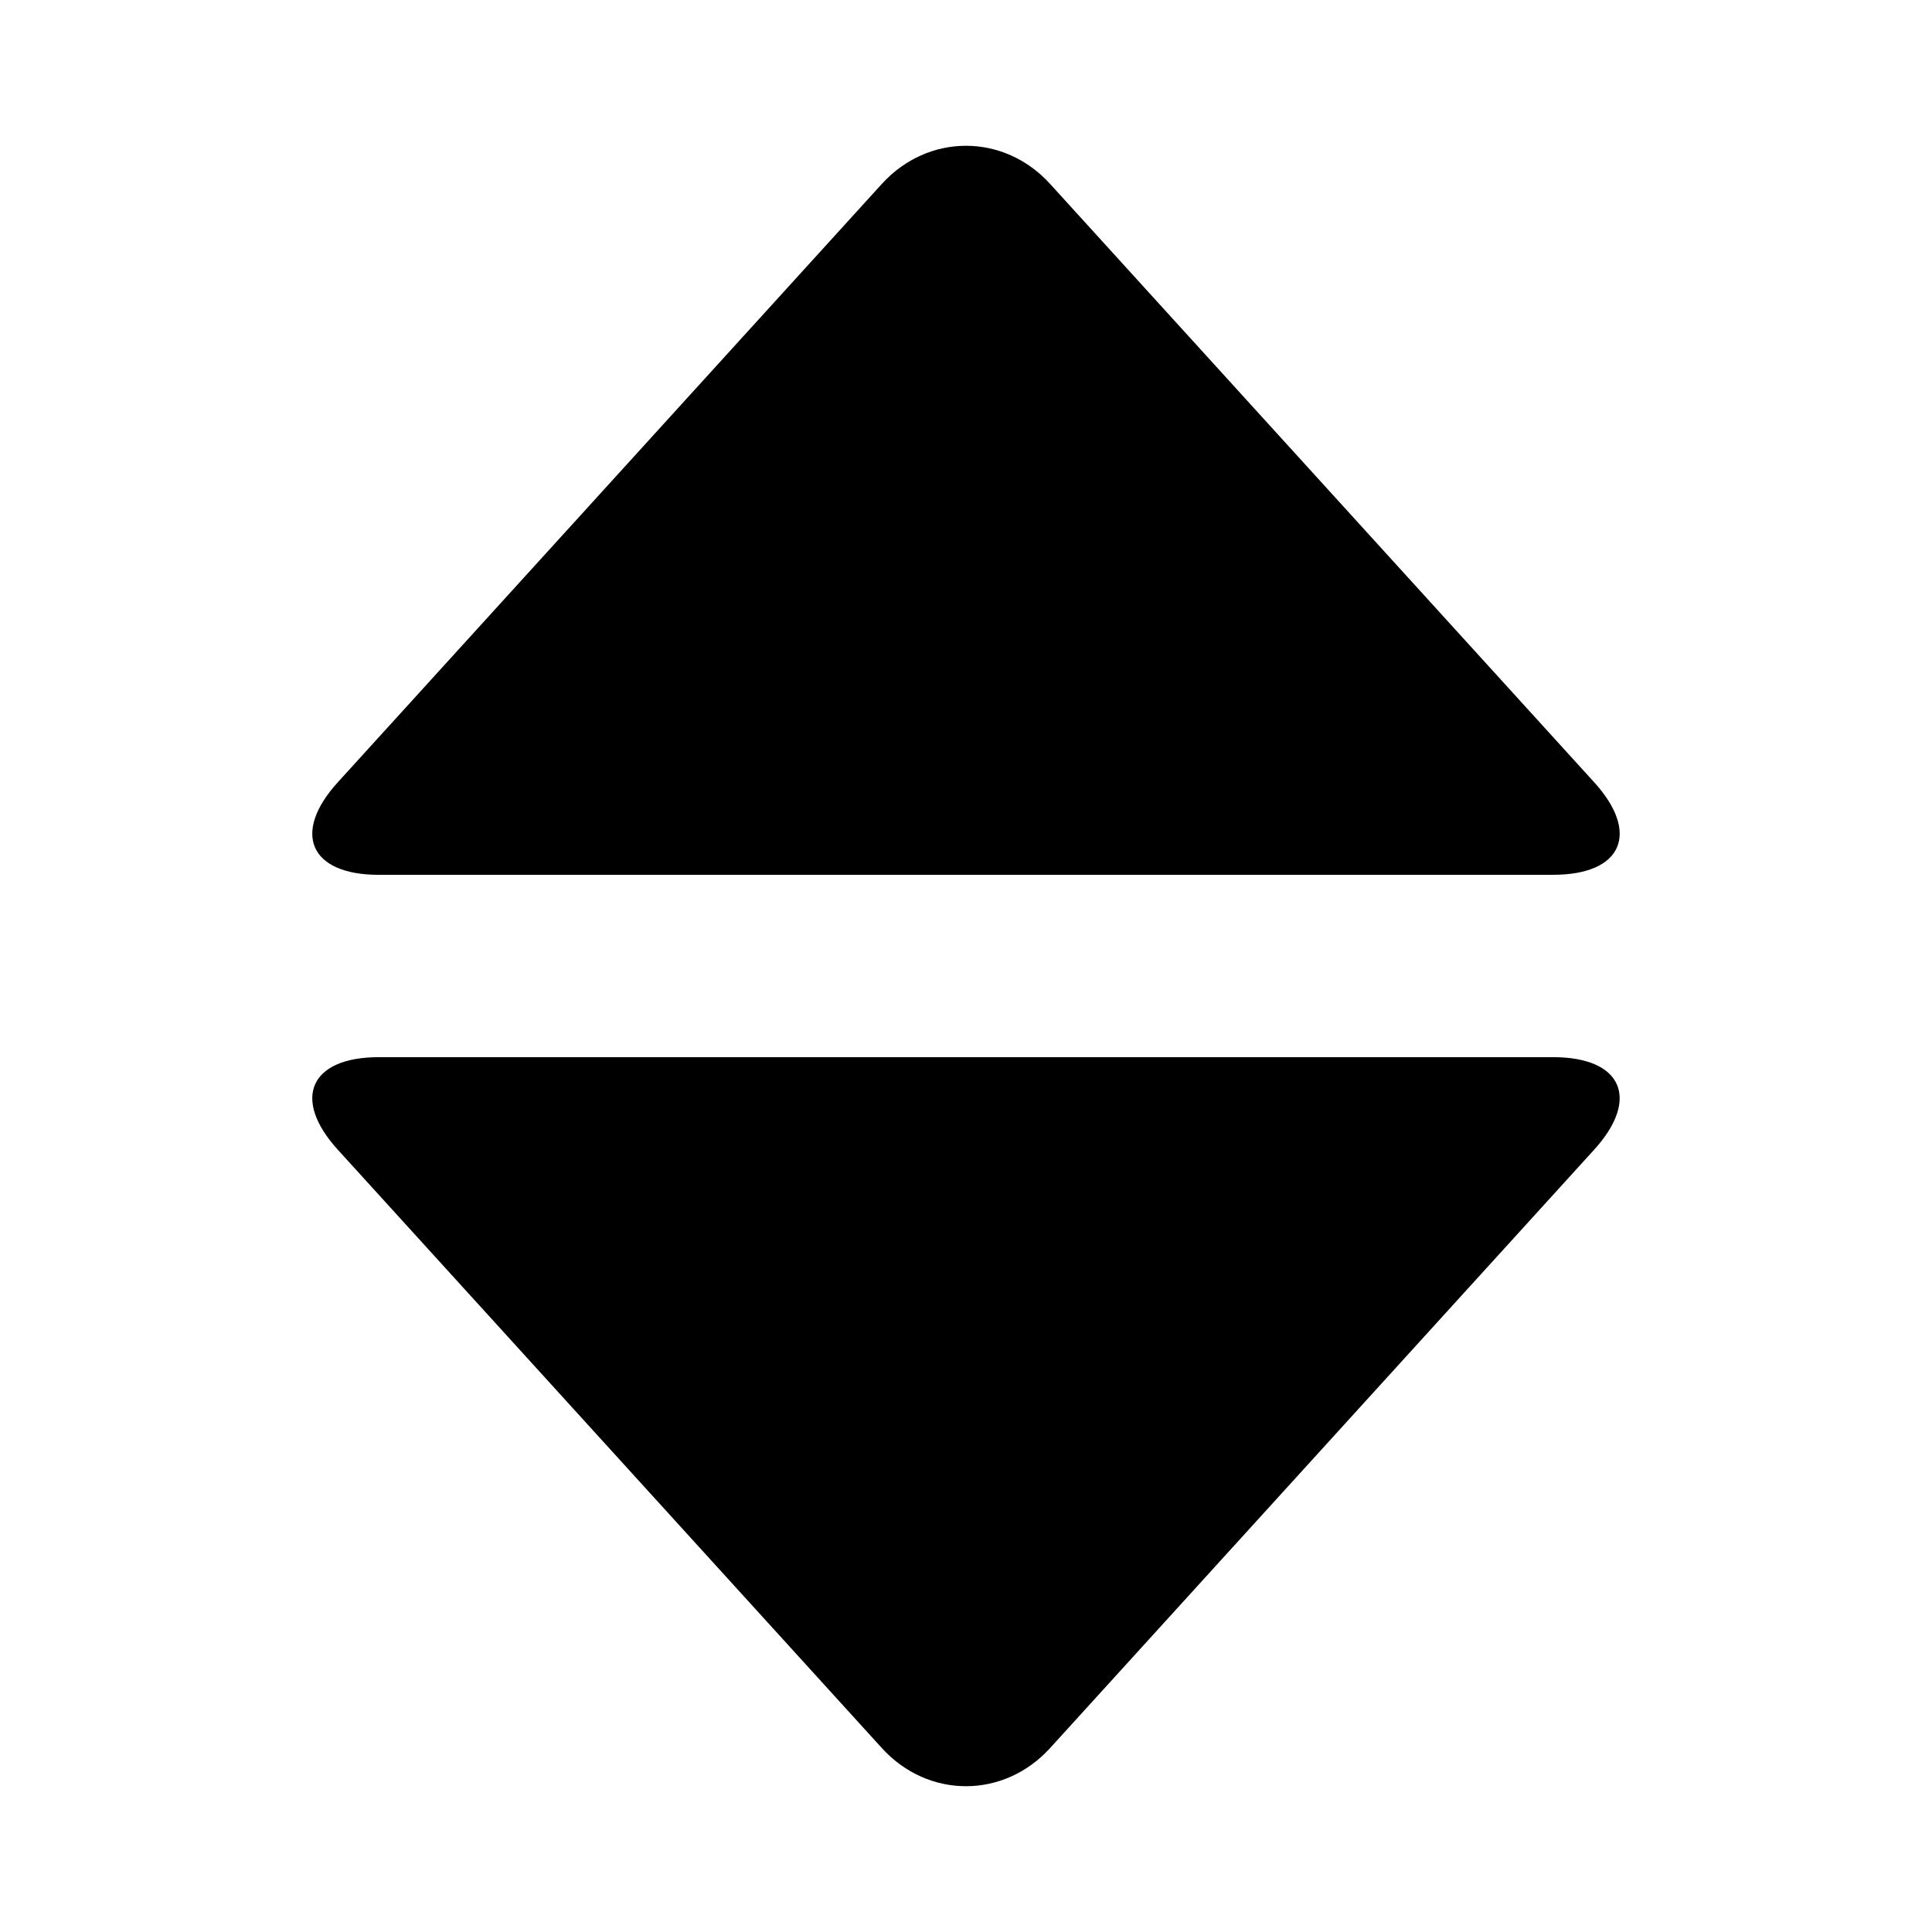 <?xml version="1.0" encoding="utf-8"?>
<!-- Generator: Adobe Illustrator 16.0.0, SVG Export Plug-In . SVG Version: 6.00 Build 0)  -->
<!DOCTYPE svg PUBLIC "-//W3C//DTD SVG 1.1//EN" "http://www.w3.org/Graphics/SVG/1.1/DTD/svg11.dtd">
<svg version="1.1" xmlns="http://www.w3.org/2000/svg" xmlns:xlink="http://www.w3.org/1999/xlink" x="0px" y="0px"
	 width="65.683px" height="65.683px" viewBox="76.017 76.017 65.683 65.683" enable-background="new 76.017 76.017 65.683 65.683"
	 xml:space="preserve">
<g id="guide_1_" display="none">
</g>
<g id="tri">
	<g>
		<g>
			<path d="M128.823,105.758c2.339,0,2.965-1.416,1.392-3.146L111.718,82.27c-1.573-1.729-4.147-1.729-5.721,0l-18.496,20.343
				c-1.573,1.729-0.947,3.146,1.392,3.146H128.823z"/>
		</g>
		<g>
			<path d="M88.893,111.958c-2.339,0-2.965,1.416-1.392,3.146l18.496,20.342c1.573,1.73,4.147,1.73,5.721,0l18.496-20.342
				c1.573-1.73,0.947-3.146-1.392-3.146H88.893z"/>
		</g>
	</g>
</g>
</svg>
